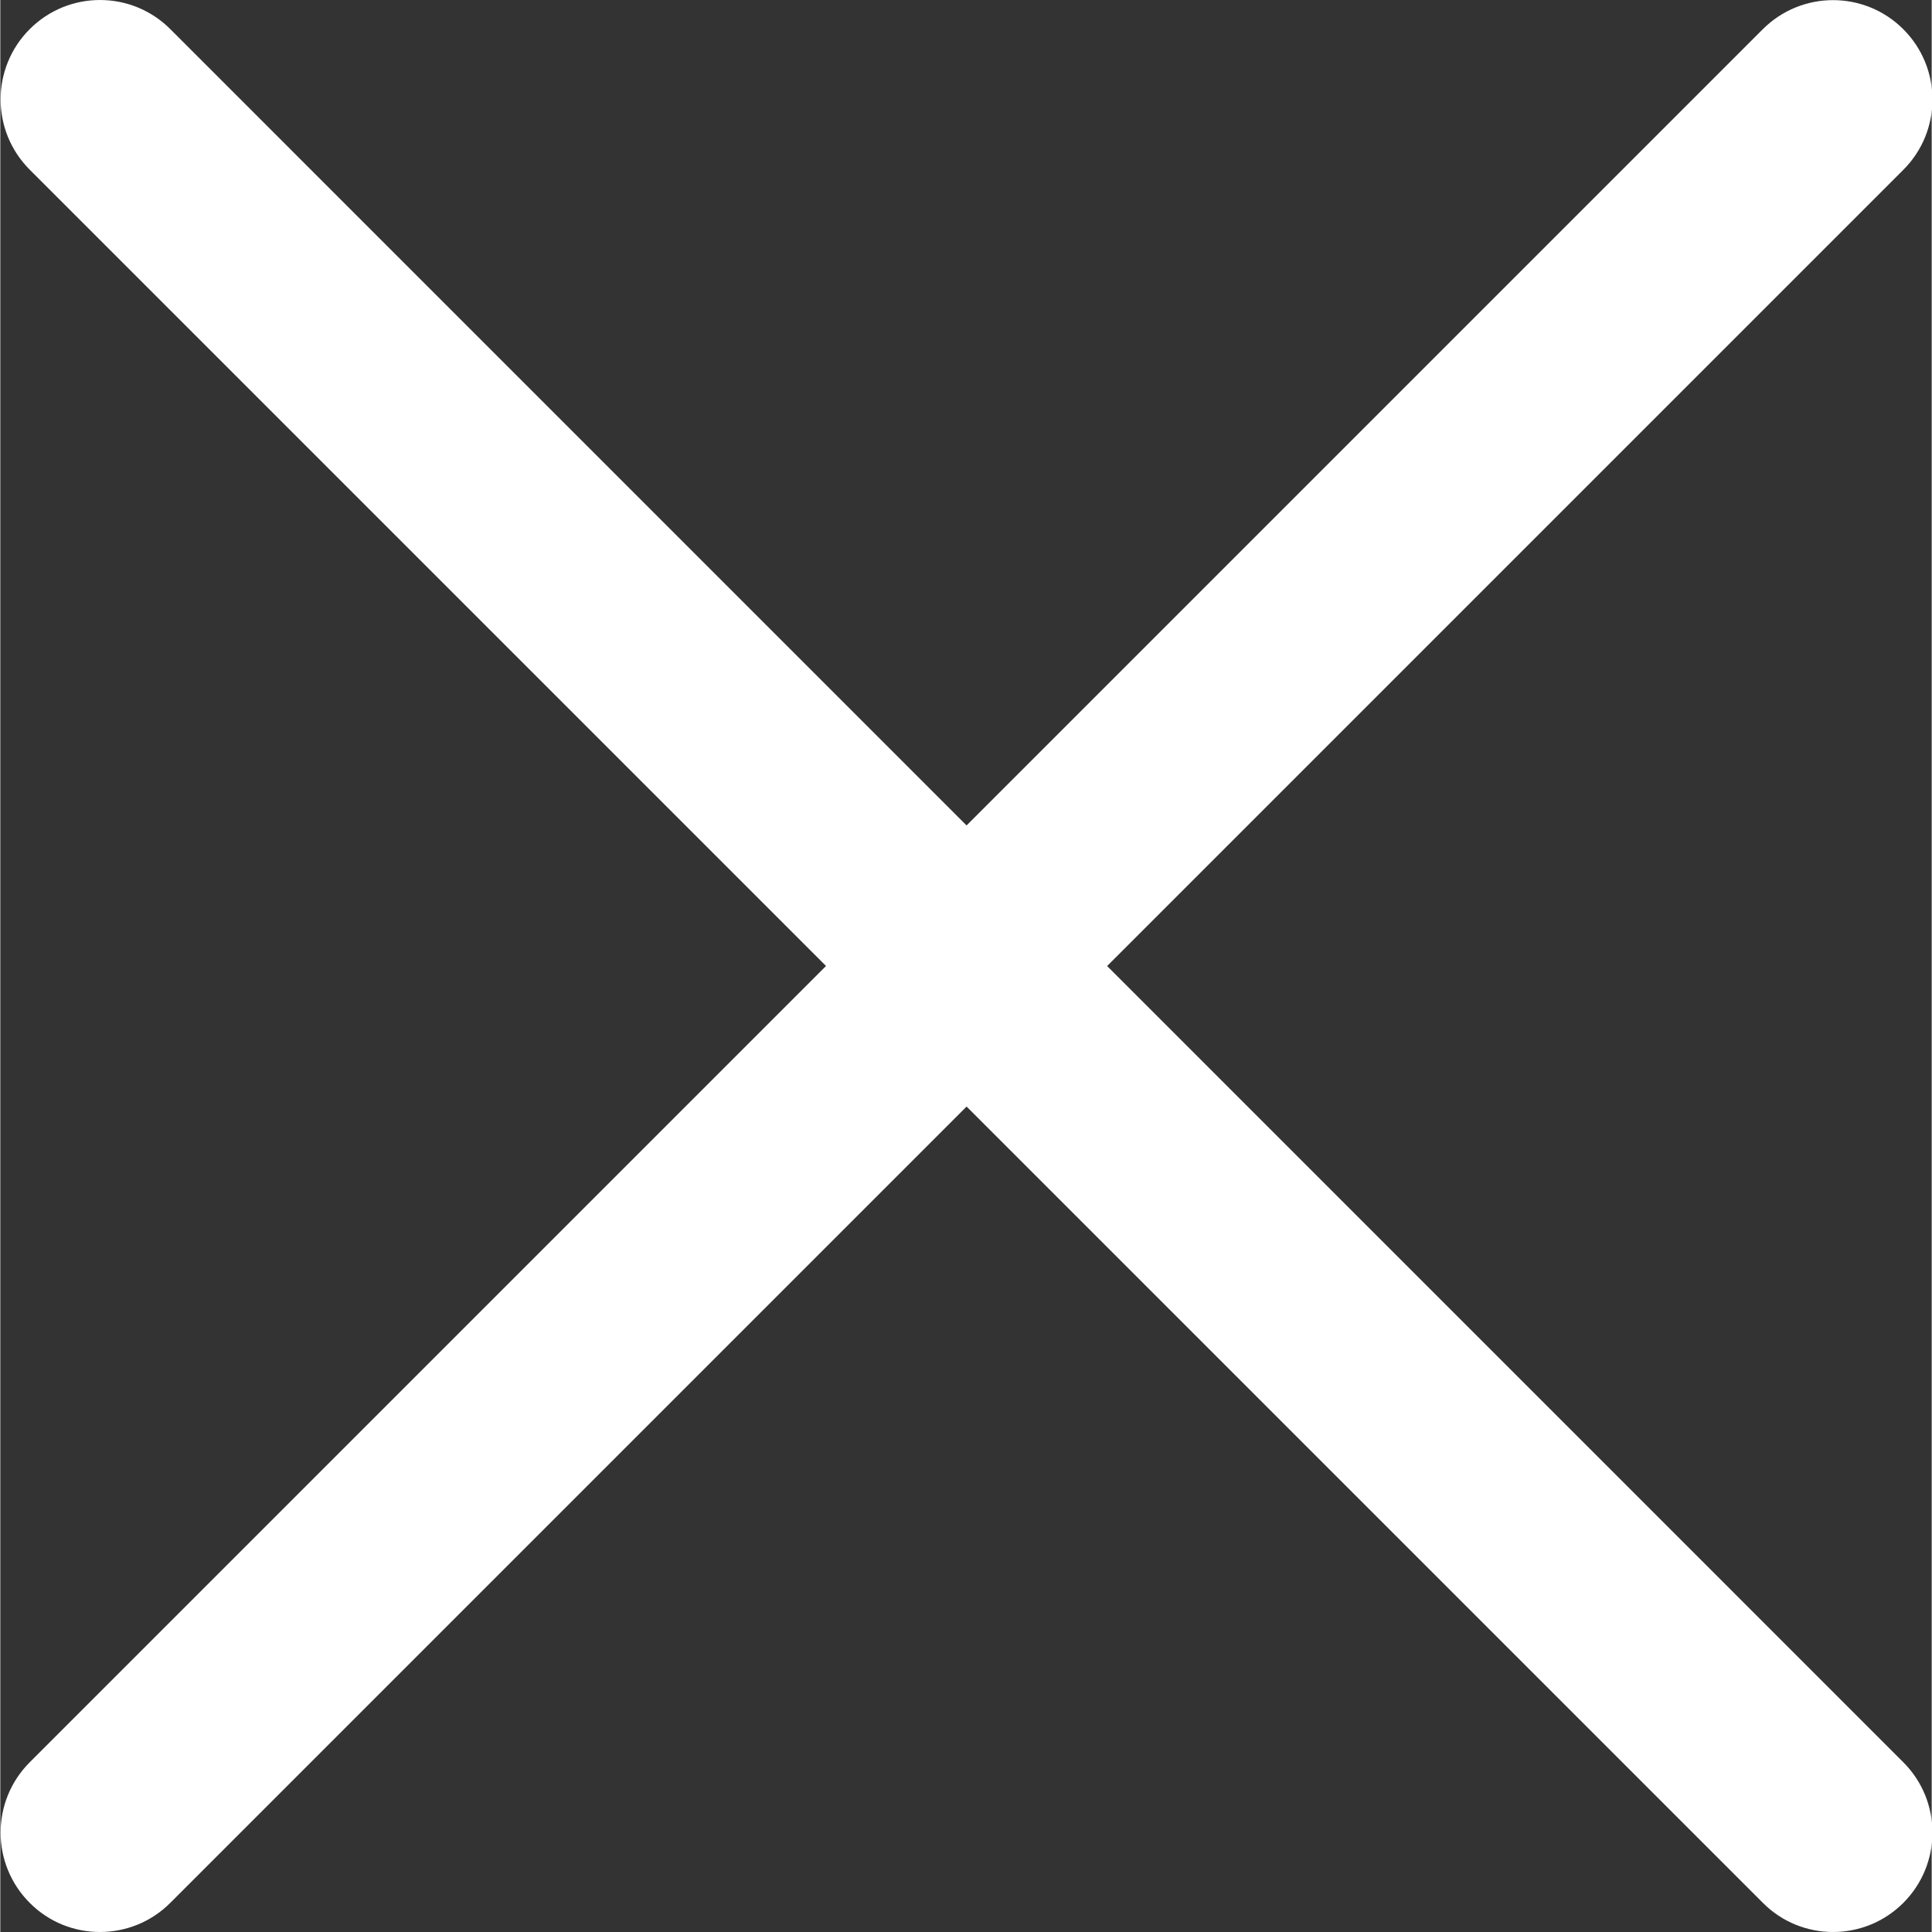 <?xml version="1.0"?>
<svg xmlns="http://www.w3.org/2000/svg" height="512px" viewBox="0 0 311 311.099" width="512px" class=""><rect x="0" y="0" width="311" height="311.099" fill="#333333" stroke="none"/><g><path d="m16.043 311.098c-4.094 0-8.191-1.555-11.305-4.691-6.25-6.25-6.25-16.387 0-22.637l279.059-279.059c6.254-6.254 16.387-6.254 22.637 0 6.25 6.25 6.25 16.383 0 22.633l-279.062 279.062c-3.137 3.137-7.23 4.691-11.328 4.691zm0 0" data-original="#000000" class="active-path" data-old_color="#000000" fill="#FFFFFF"/><path d="m295.125 311.098c-4.094 0-8.191-1.555-11.305-4.691l-279.082-279.082c-6.25-6.254-6.25-16.387 0-22.637s16.383-6.25 22.633 0l279.062 279.082c6.25 6.25 6.25 16.387 0 22.637-3.137 3.137-7.23 4.691-11.309 4.691zm0 0" data-original="#000000" class="active-path" data-old_color="#000000" fill="#FFFFFF"/></g> </svg>
